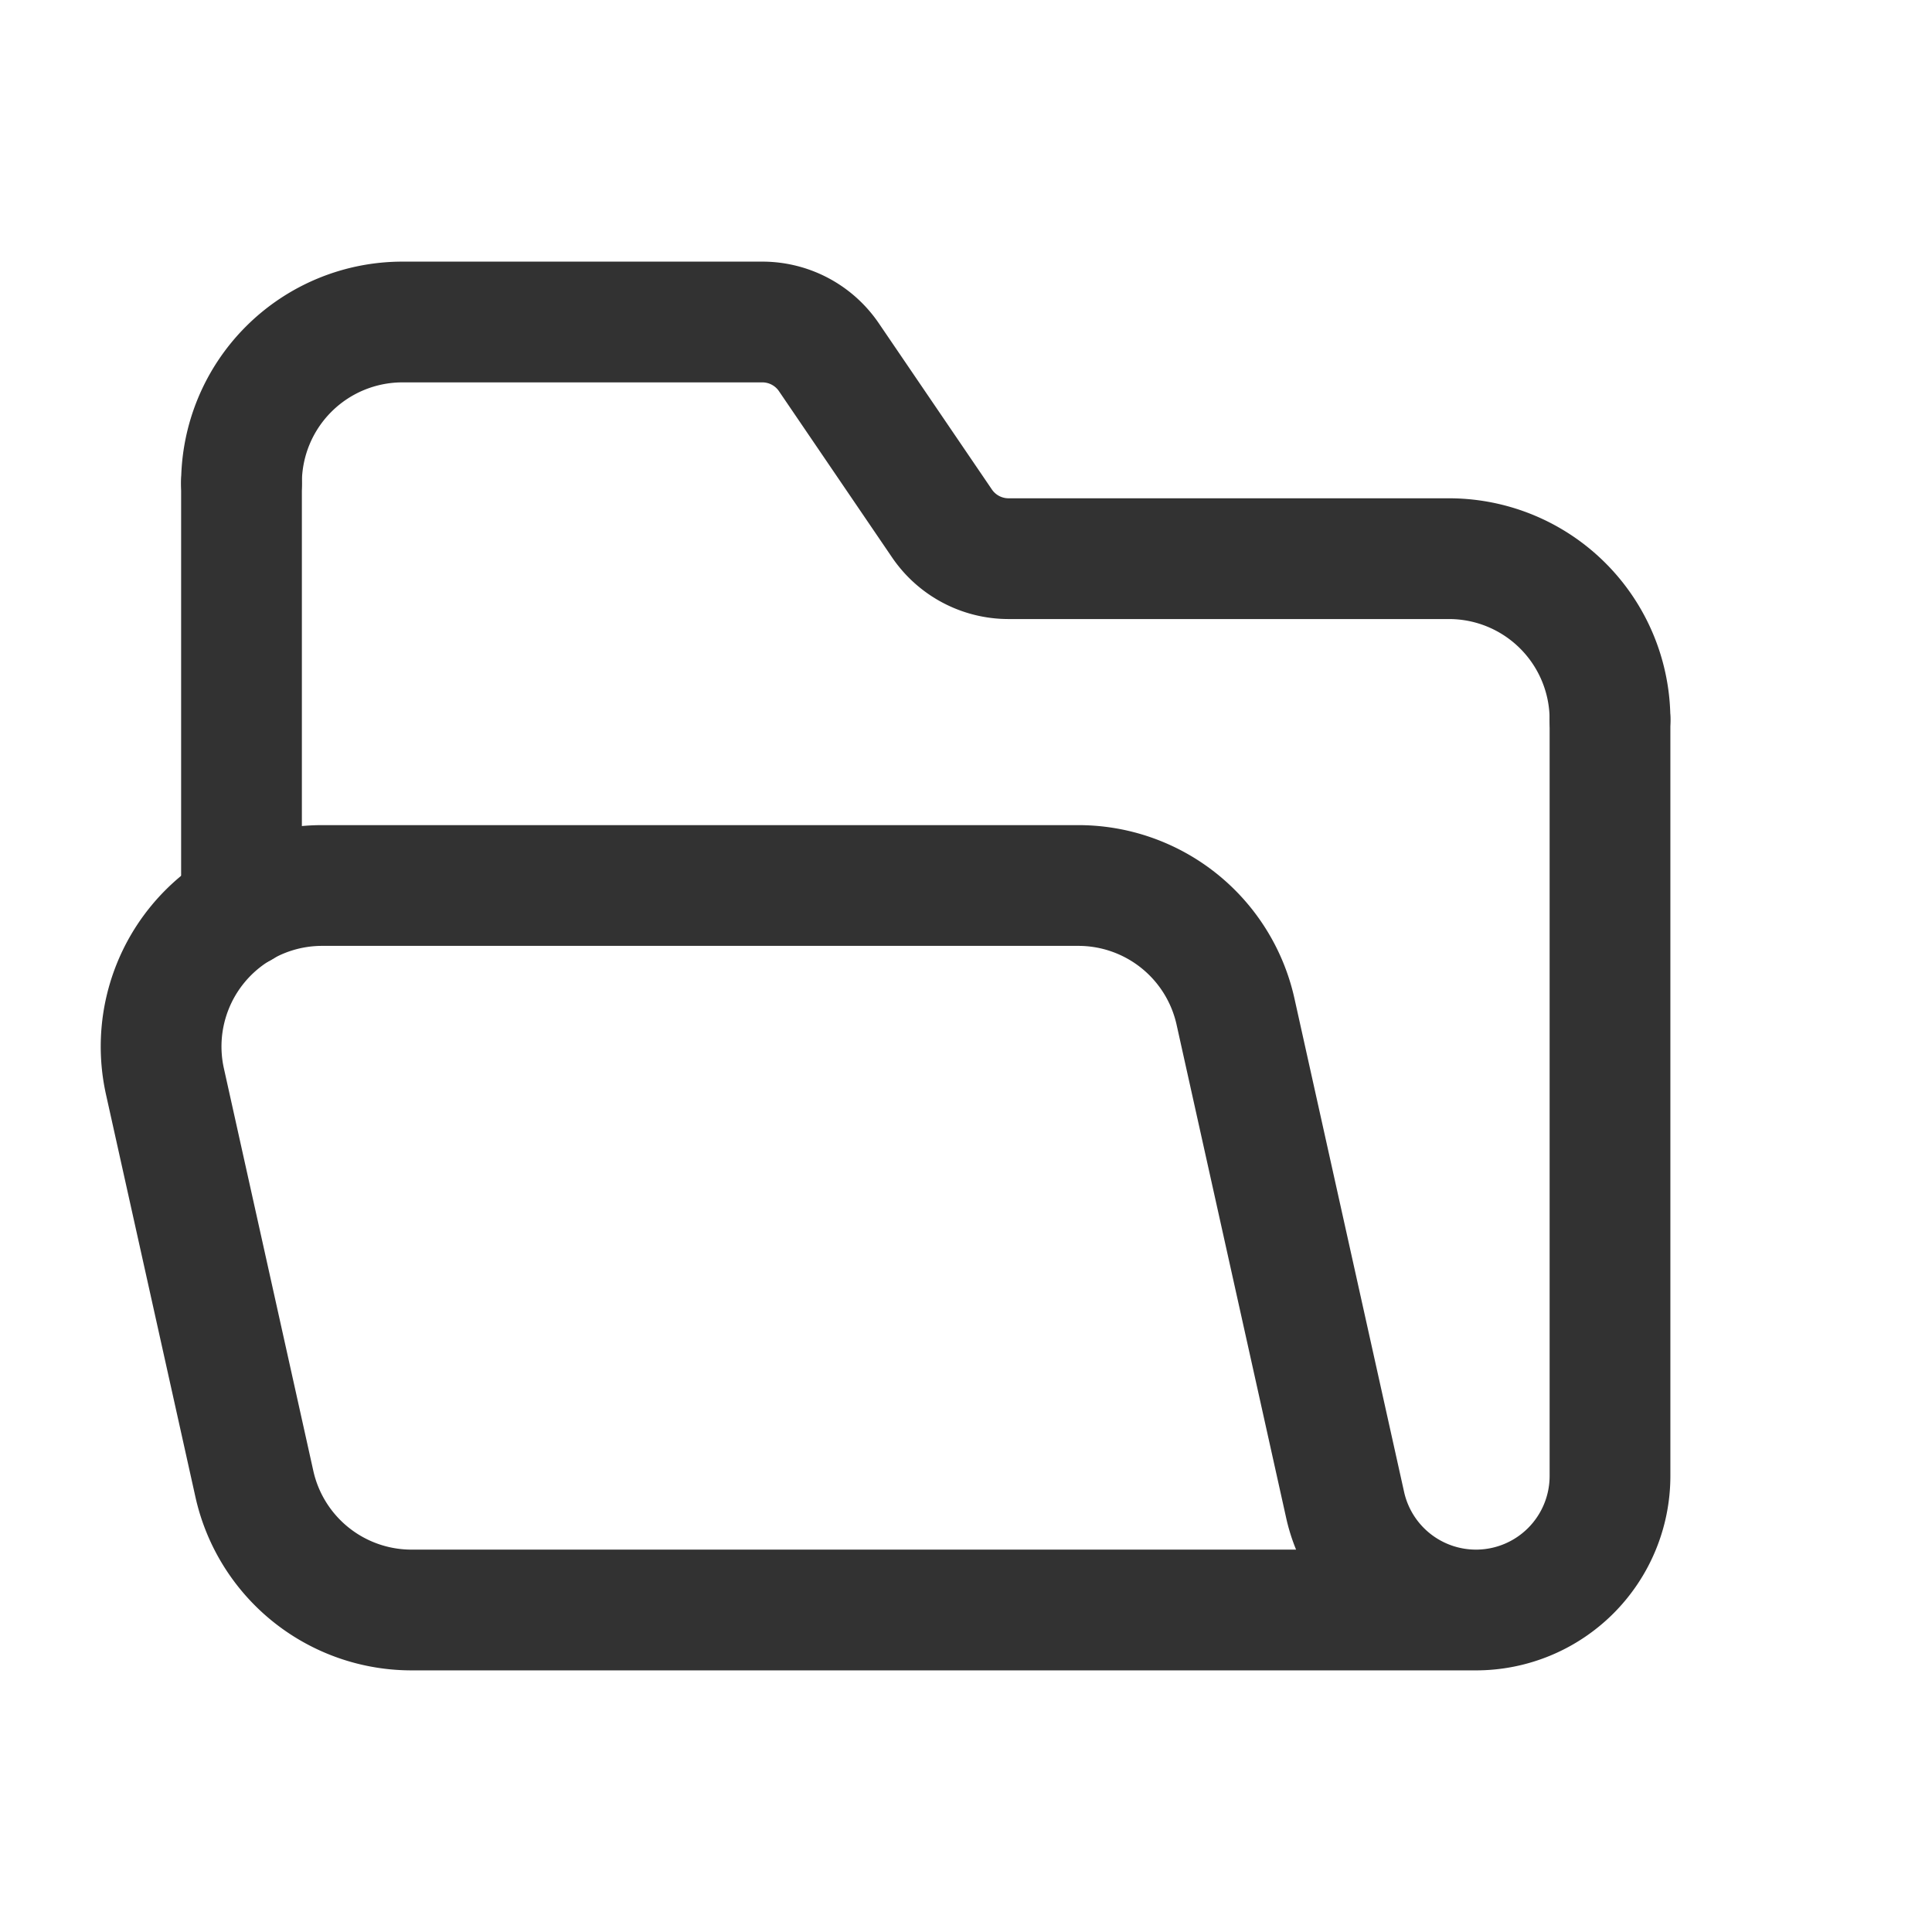<svg id="Layer_3" data-name="Layer 3" xmlns="http://www.w3.org/2000/svg" viewBox="0 0 24 24"><path d="M0,0H24V24H0Z" fill="none"/><path d="M20,8.94a2,2,0,0,0-2-2H12.529a1,1,0,0,1-.827-.437l-1.405-2.065A1,1,0,0,0,9.471,4H5A2,2,0,0,0,3,6" fill="none" stroke="#323232" stroke-linecap="round" stroke-linejoin="round" stroke-width="1.5"/><path d="M20,8.94v9.395A1.665,1.665,0,0,1,18.335,20h0a1.665,1.665,0,0,1-1.625-1.304L15.348,12.566A2,2,0,0,0,13.396,11H4.001a2,2,0,0,0-1.952,2.434l1.111,5A2,2,0,0,0,5.112,20H18.335" fill="none" stroke="#323232" stroke-linecap="round" stroke-linejoin="round" stroke-width="1.5"/><line x1="3" y1="11.272" x2="3" y2="6" fill="none" stroke="#323232" stroke-linecap="round" stroke-linejoin="round" stroke-width="1.5"/></svg>